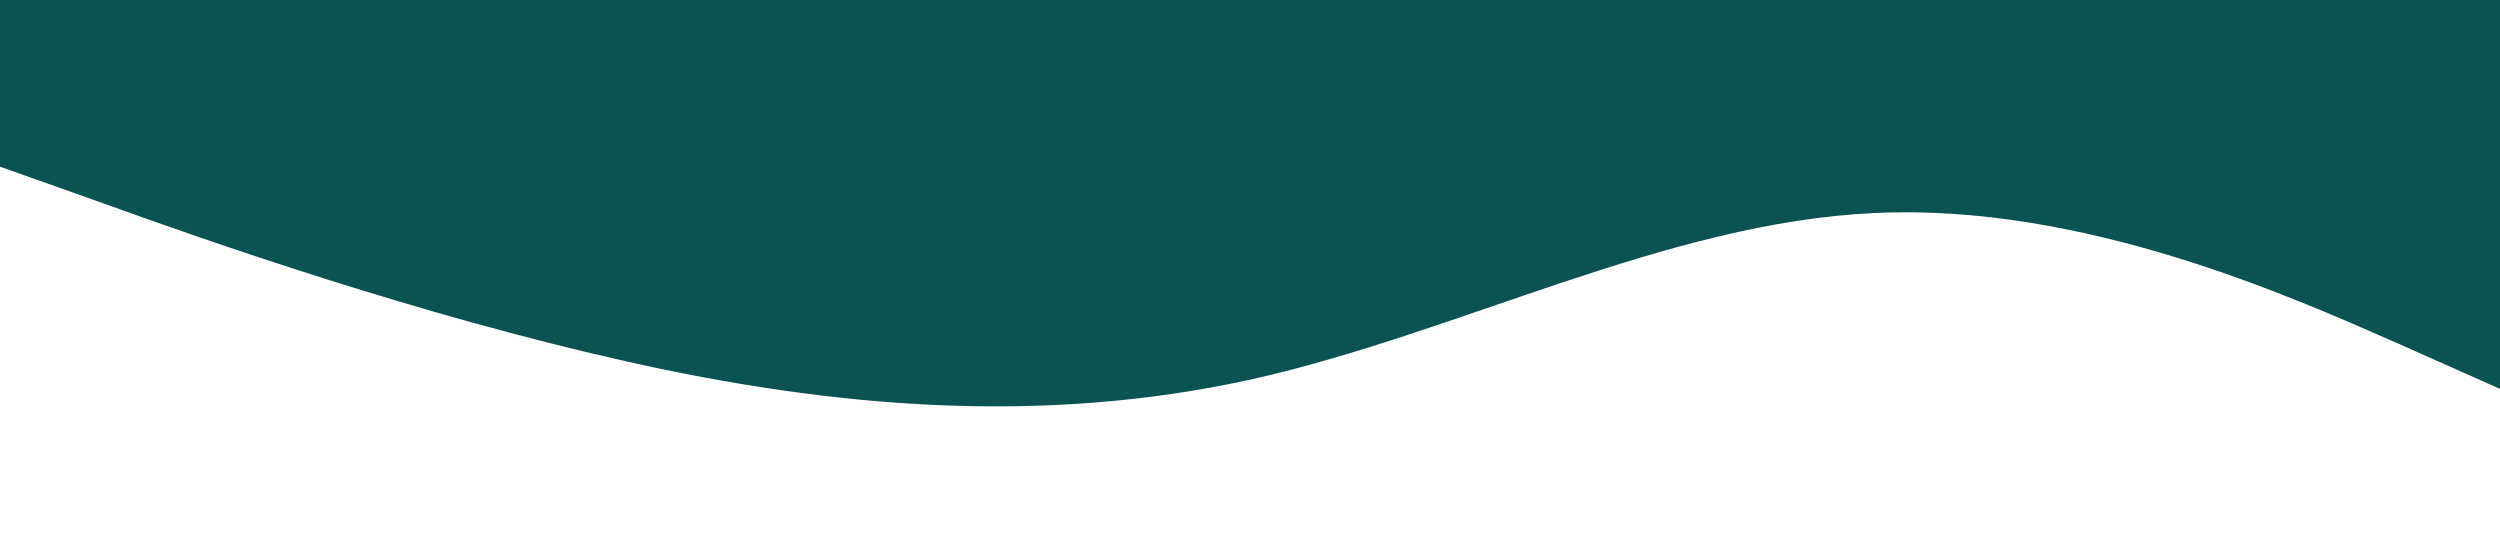 <?xml version="1.0" standalone="no"?><svg xmlns="http://www.w3.org/2000/svg" viewBox="0 0 1440 320"><path fill="#0b5351" fill-opacity="1" d="M0,96L60,117.3C120,139,240,181,360,208C480,235,600,245,720,218.7C840,192,960,128,1080,122.7C1200,117,1320,171,1380,197.3L1440,224L1440,0L1380,0C1320,0,1200,0,1080,0C960,0,840,0,720,0C600,0,480,0,360,0C240,0,120,0,60,0L0,0Z"></path></svg>
